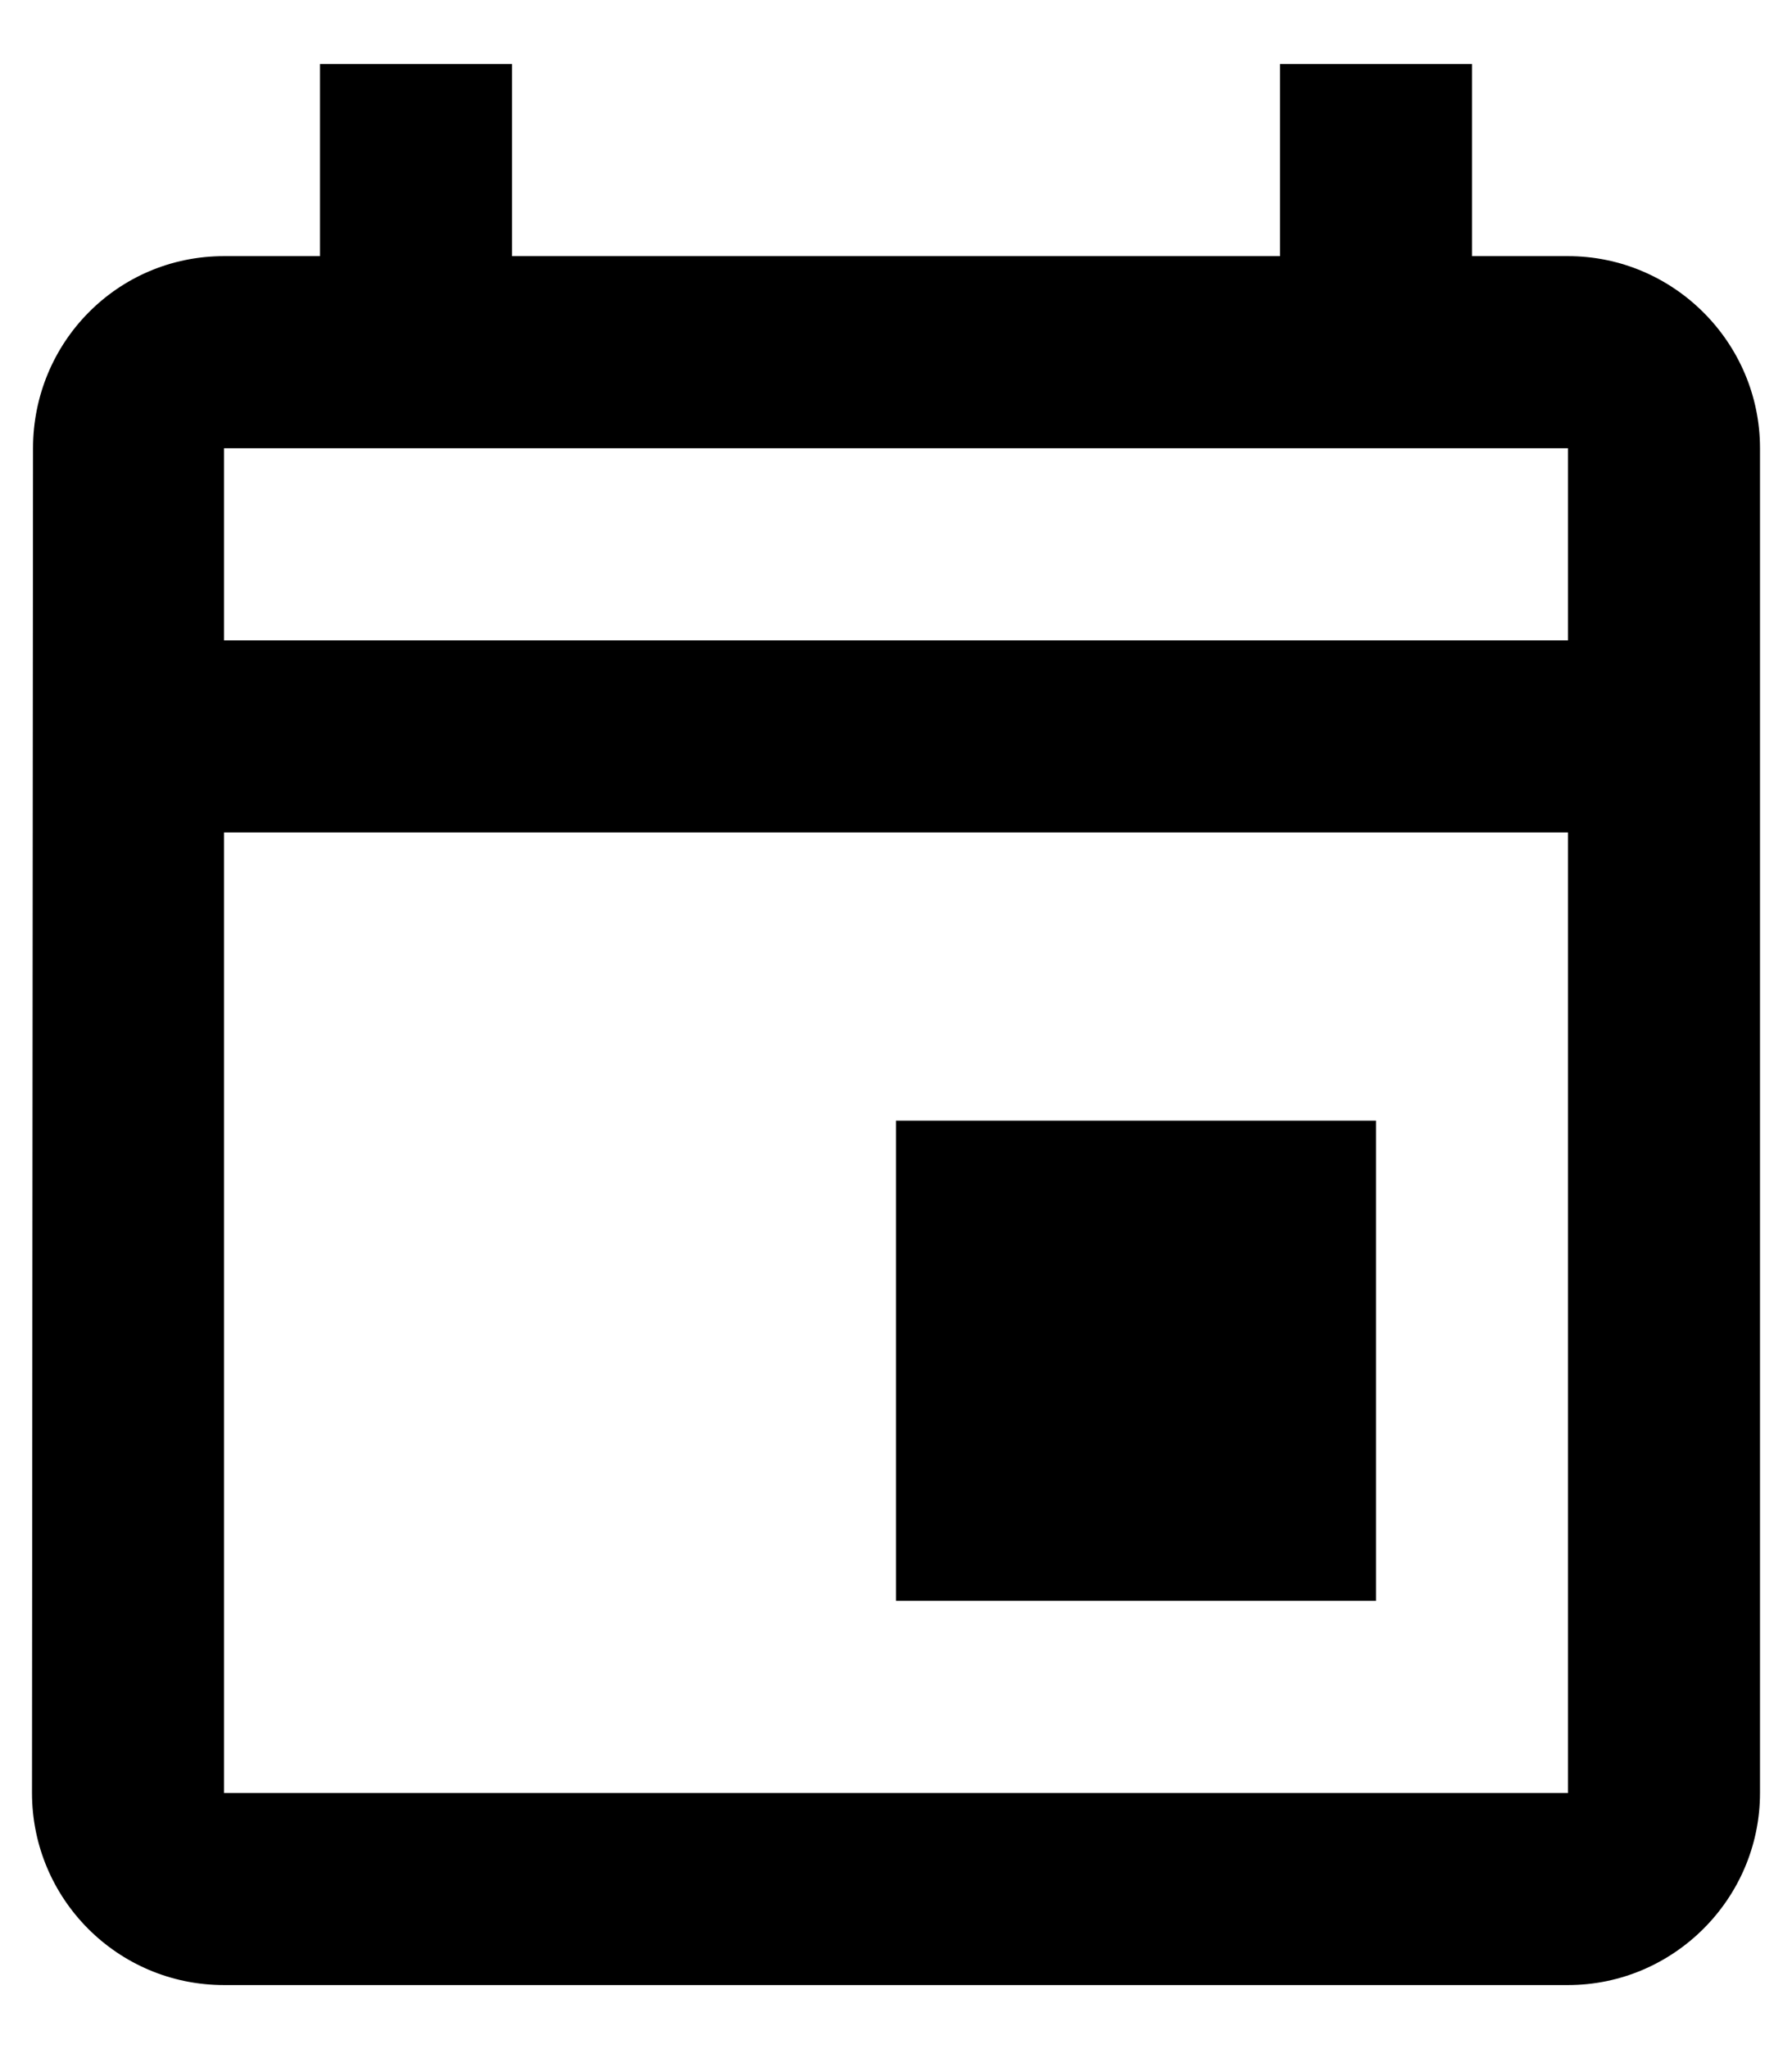 <svg width="14" height="16" viewBox="0 0 14 16" fill="none" xmlns="http://www.w3.org/2000/svg">
<path d="M12.25 2H11.5V0.5H10V2H4V0.5H2.5V2H1.75C0.917 2 0.258 2.675 0.258 3.5L0.25 14C0.25 14.825 0.917 15.5 1.75 15.5H12.25C13.075 15.5 13.75 14.825 13.75 14V3.5C13.75 2.675 13.075 2 12.25 2ZM12.25 14H1.75V6.5H12.25V14ZM12.25 5H1.75V3.5H12.25V5ZM7 8.75H10.75V12.5H7V8.75Z" fill="black"/>
</svg>
